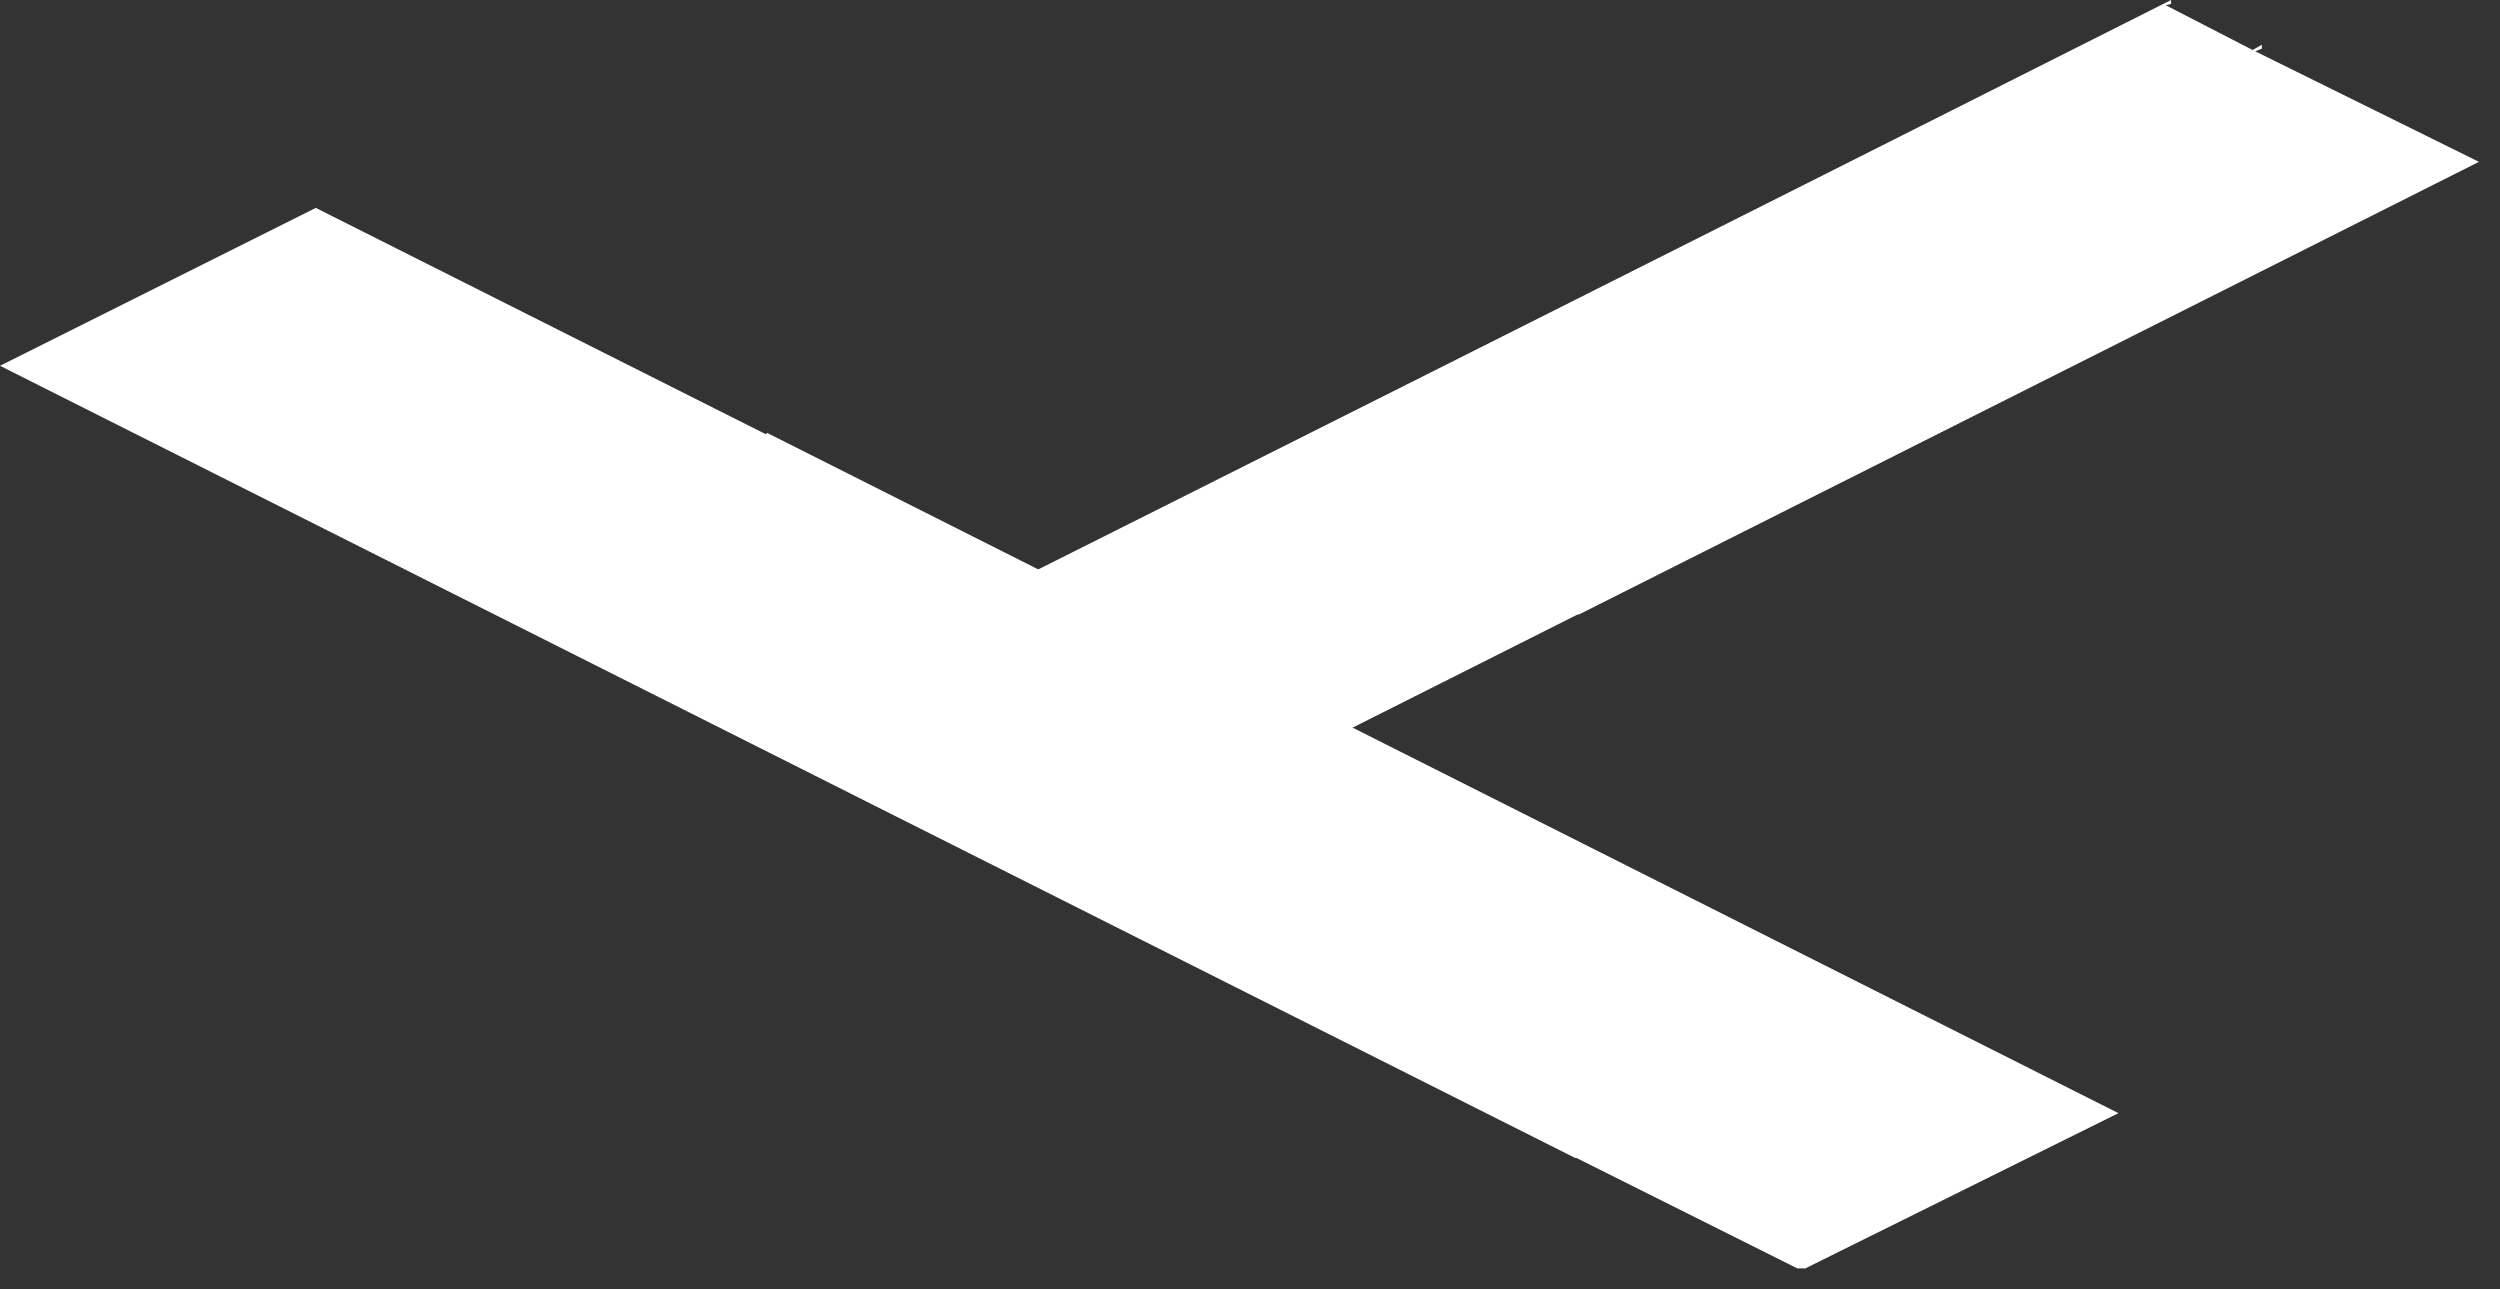 <?xml version="1.0" encoding="utf-8"?>
<svg version="1.1" id="Layer_1"
xmlns="http://www.w3.org/2000/svg"
xmlns:xlink="http://www.w3.org/1999/xlink"
xmlns:author="http://www.sothink.com"
width="95px" height="49px"
xml:space="preserve">
<rect width="100%" height="100%" fill="#333333" stroke="none"/>
<g id="664" transform="matrix(1, 0, 0, 1, -32.1, -222.65)">
<path style="fill:#FFFFFF;fill-opacity:1" d="M118.05,224.5L117.8 224.6L126.3 228.8L92.1 246L92.05 246L74.95 254.6L62.95 248.6Q88.8 235.65 114.6 222.65L114.6 222.8L114.4 222.85L117.7 224.55L118.05 224.35L118.05 224.5" />
<path style="fill:#FFFFFF;fill-opacity:1" d="M100.7,270.85L100.4 270.85L92 266.65L91.95 266.65L32.1 236.55L44.1 230.55L61.2 239.15L61.25 239.1L112.6 264.95L100.7 270.85" />
</g>
</svg>

